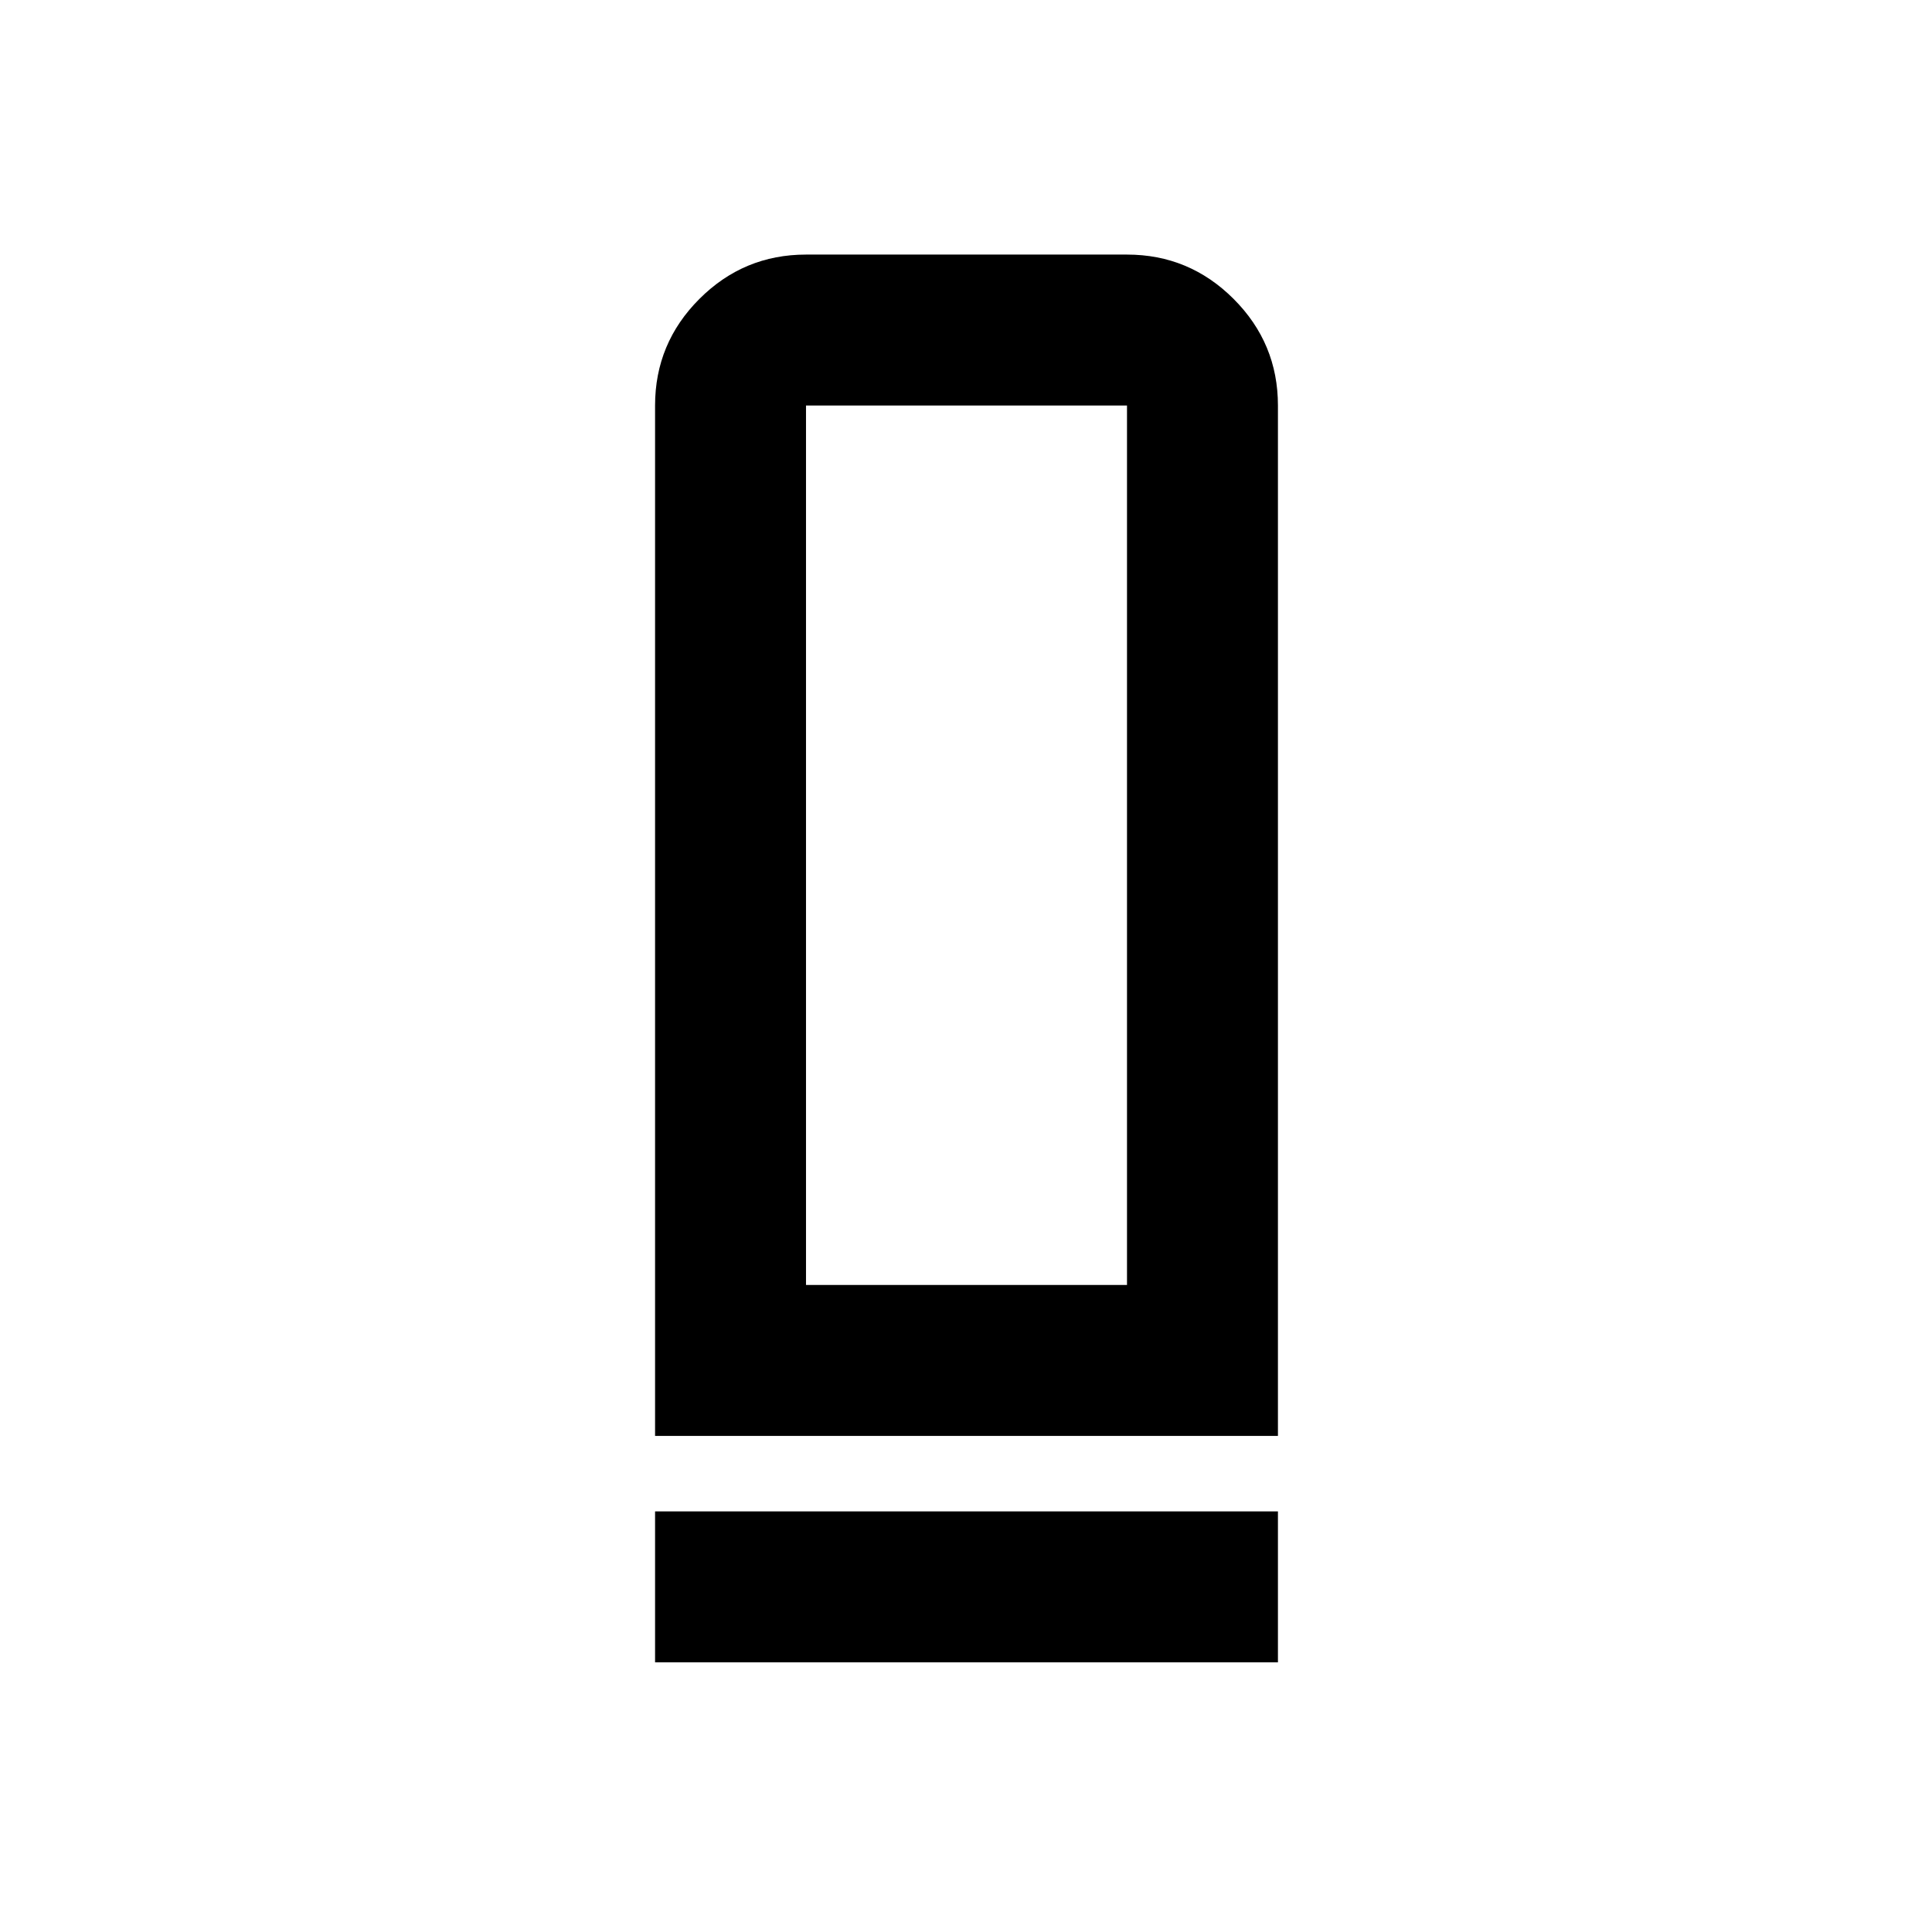 <svg xmlns="http://www.w3.org/2000/svg" height="24" viewBox="0 -960 960 960" width="24"><path d="M325.5-246.5v-512q0-30.938 22.031-52.969Q369.562-833.5 400.5-833.5H560q30.938 0 52.969 22.031Q635-789.438 635-758.5v512H325.5Zm75-75H560v-437H400.5v437Zm-75 187.5v-75H635v75H325.5Zm75-187.5H560 400.5Z"/></svg>